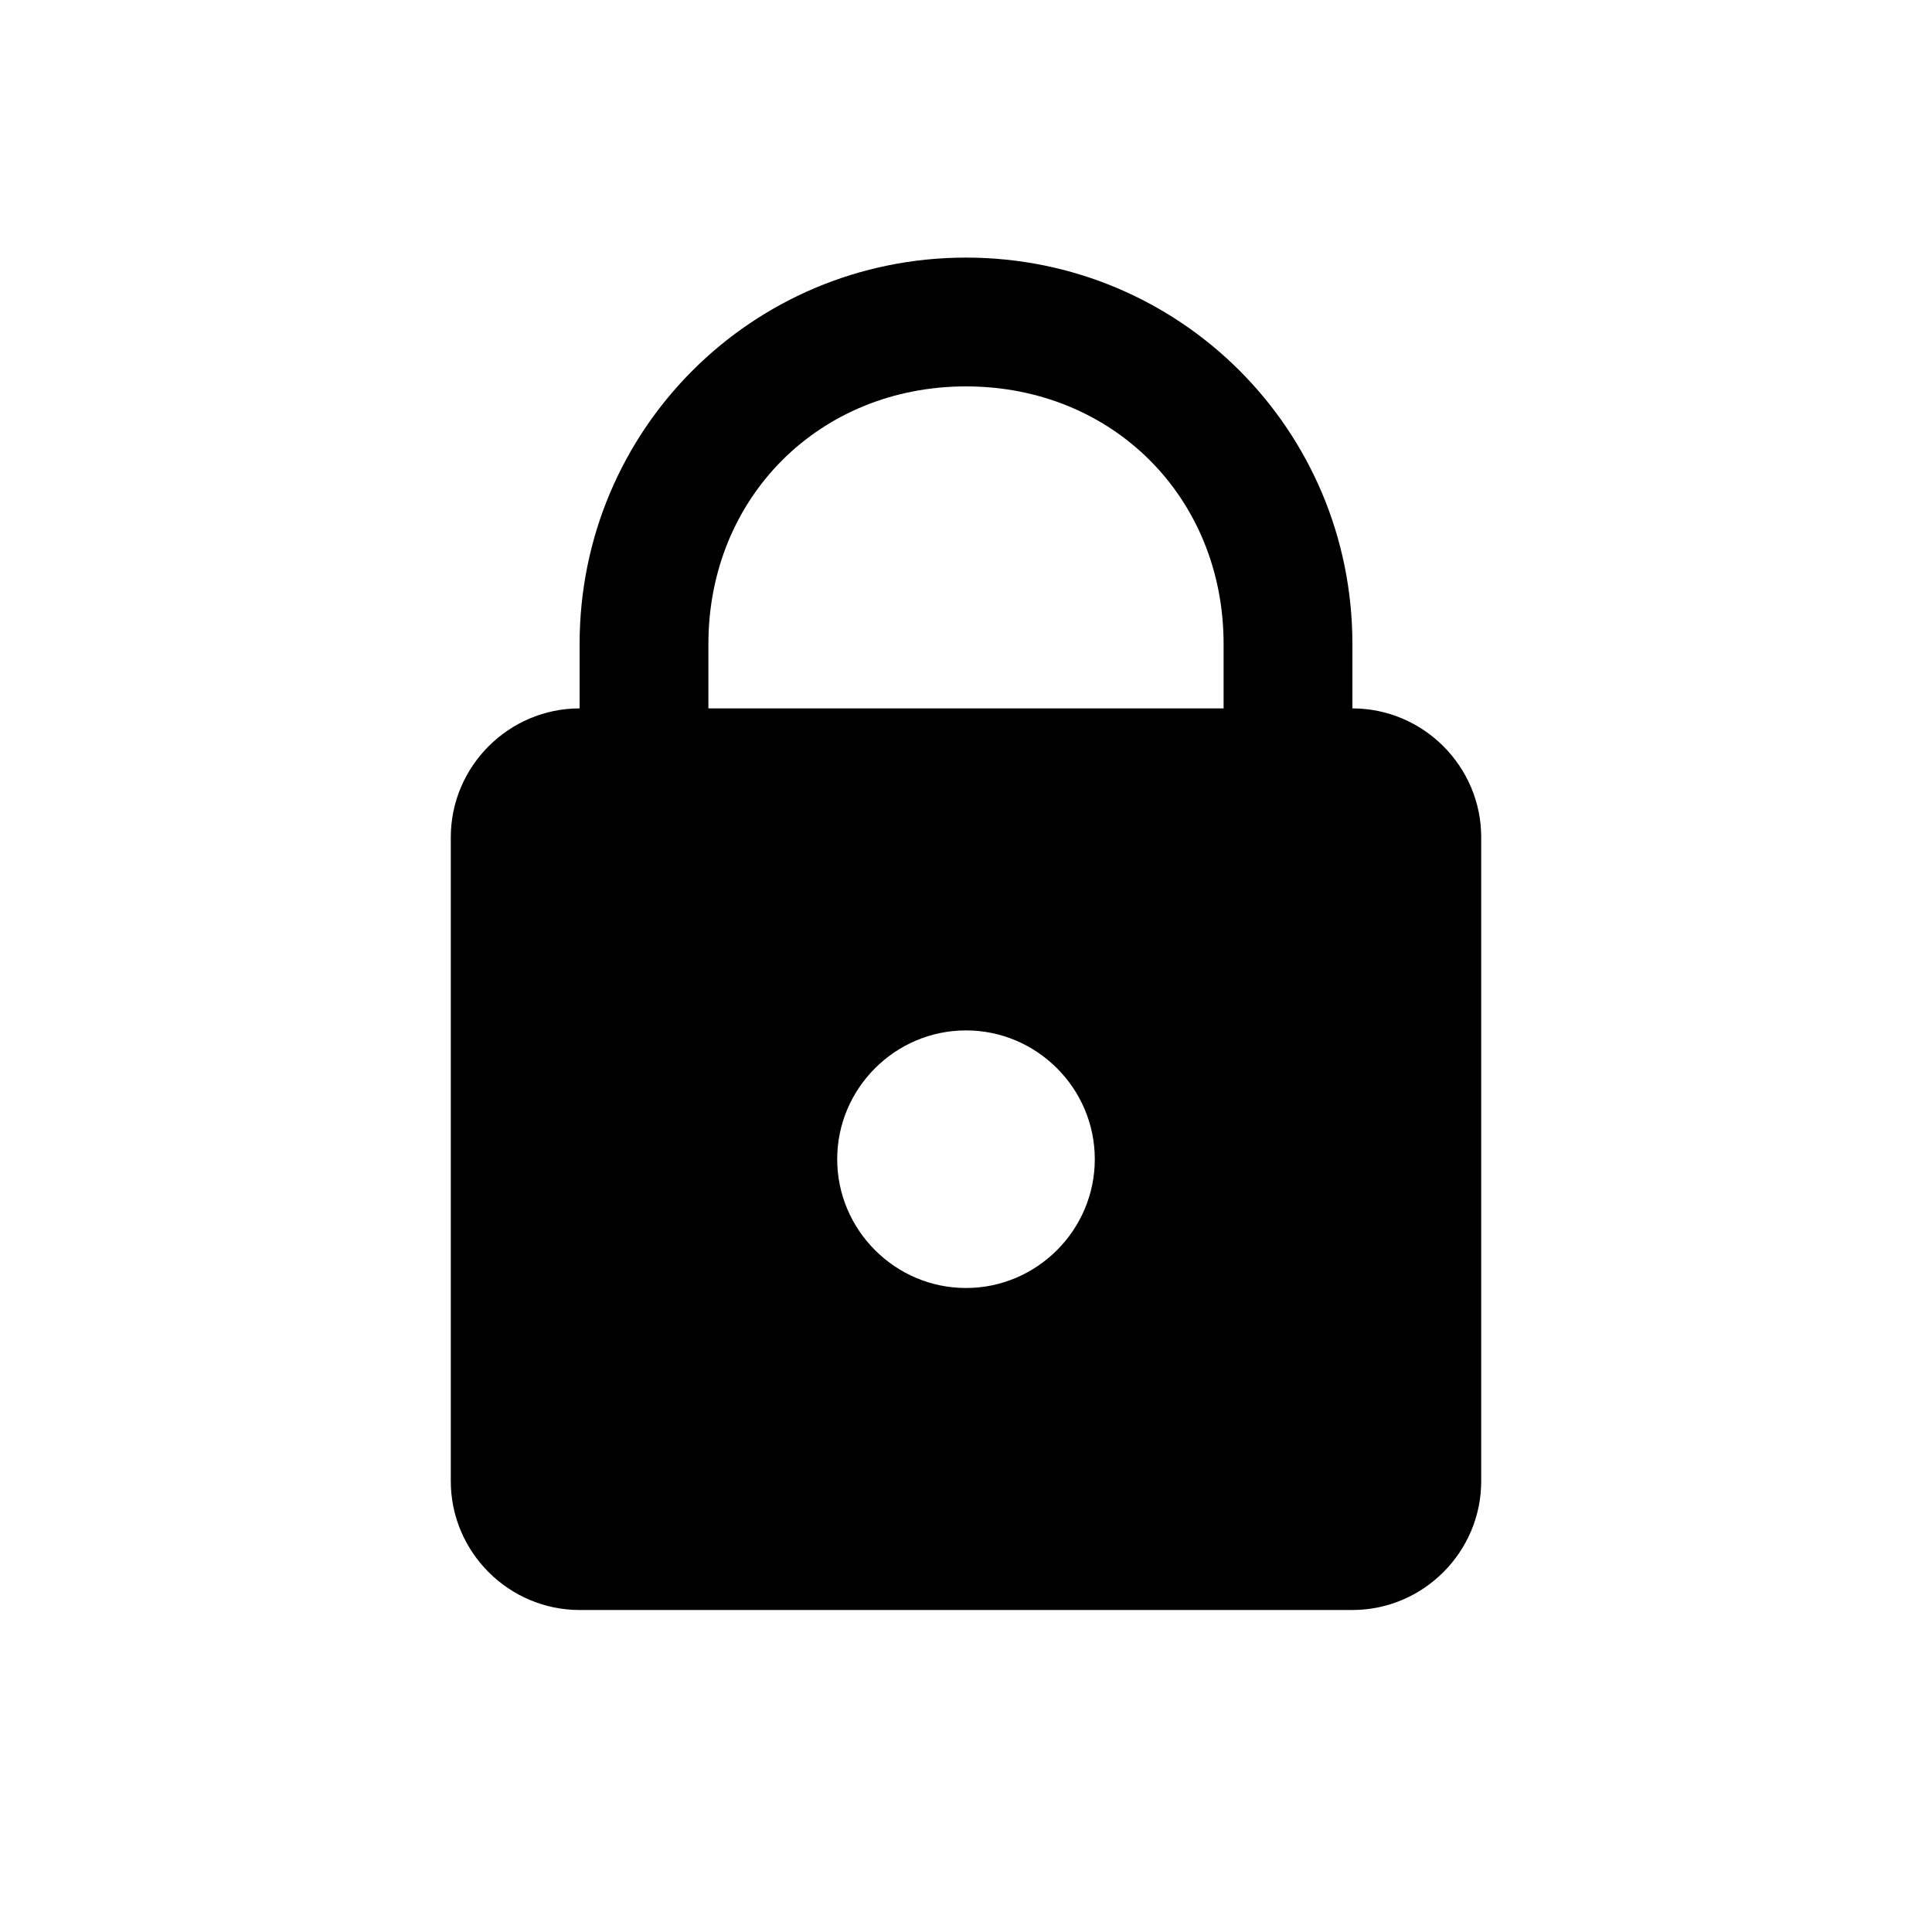 <?xml version="1.0"?>
<svg xmlns="http://www.w3.org/2000/svg" xmlns:xlink="http://www.w3.org/1999/xlink" version="1.1" viewBox="0 0 192 192" width="96px" height="96px"><g transform="translate(19.2,19.2) scale(0.8,0.8)"><g fill="none" fill-rule="nonzero" stroke="none" stroke-width="1" stroke-linecap="butt" stroke-linejoin="miter" stroke-miterlimit="10" stroke-dasharray="" stroke-dashoffset="0" font-family="none" font-weight="none" font-size="none" text-anchor="none" style="mix-blend-mode: normal"><path d="M0,192v-192h192v192z" fill="none" stroke="none"/><g fill="#000000" stroke="none"><path d="M96,8c-26.59,0 -48,21.41 -48,48v8c-8.8,0 -16,7.2 -16,16v80c0,8.8 7.2,16 16,16h96c8.8,0 16,-7.2 16,-16v-80c0,-8.8 -7.2,-16 -16,-16v-8c0,-26.59 -21.41,-48 -48,-48zM96,24c18.21,0 32,13.79 32,32v8h-64v-8c0,-18.21 13.79,-32 32,-32zM96,104c8.8,0 16,7.2 16,16c0,8.8 -7.2,16 -16,16c-8.8,0 -16,-7.2 -16,-16c0,-8.8 7.2,-16 16,-16z"/></g></g></g></svg>
